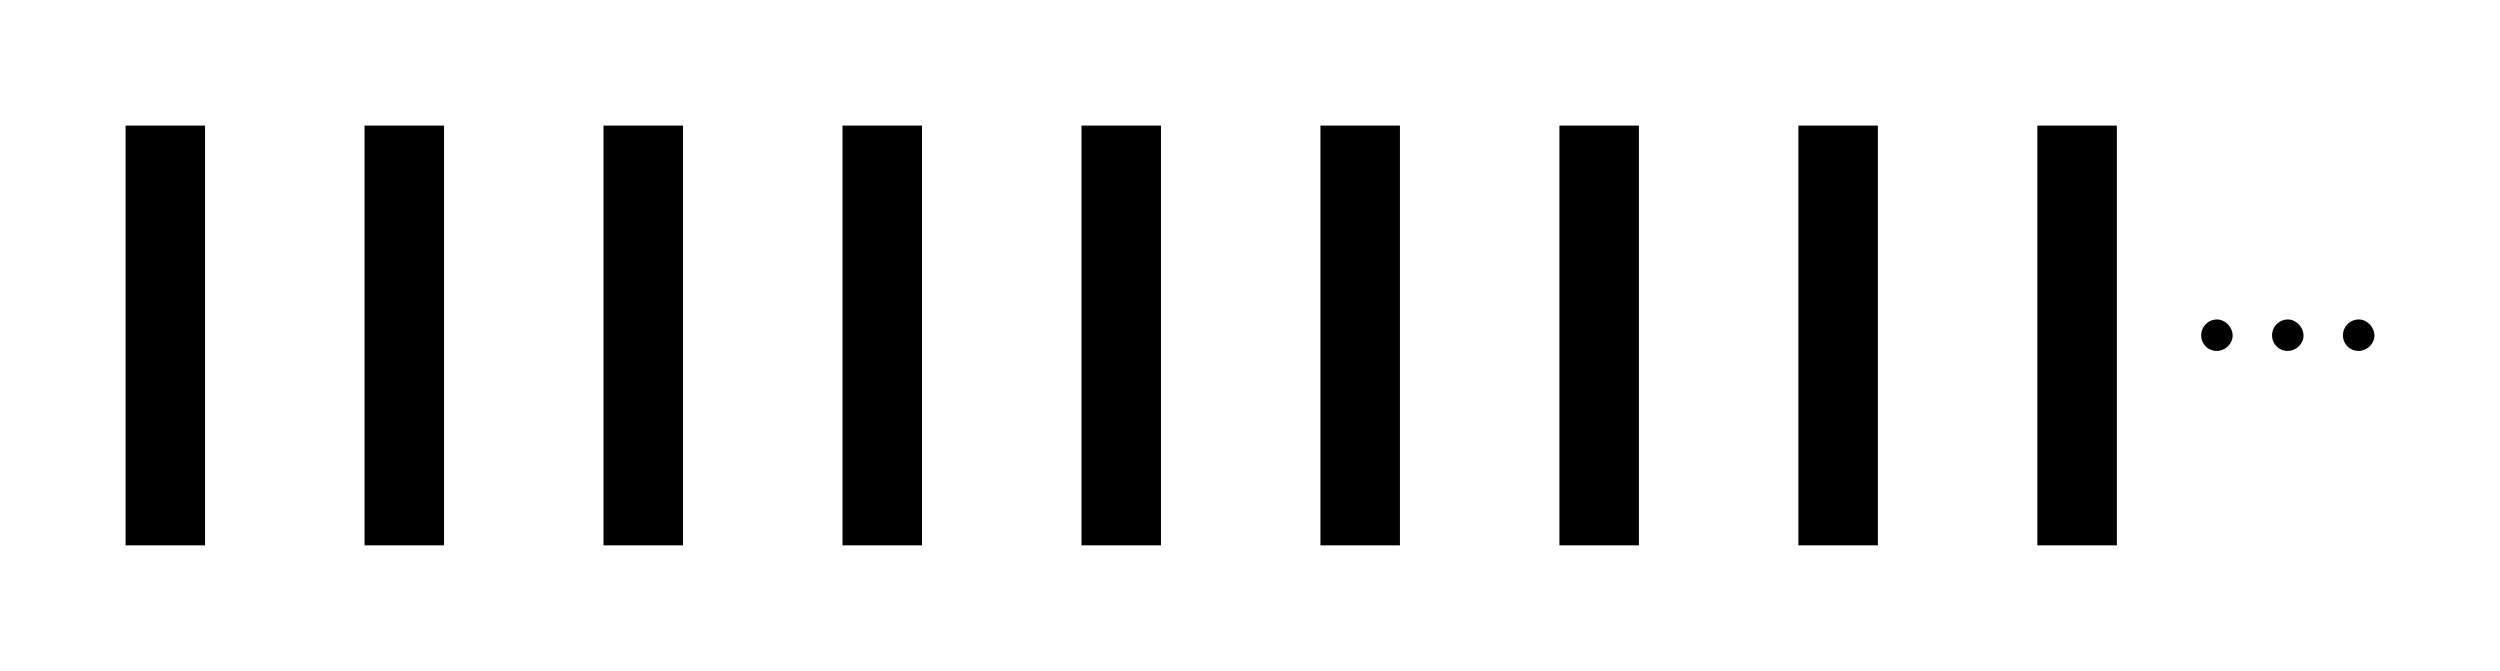 <?xml version="1.0" encoding="UTF-8" standalone="no"?>
<!-- Created with Inkscape (http://www.inkscape.org/) -->

<svg
   xmlns:dc="http://purl.org/dc/elements/1.1/"
   xmlns:cc="http://creativecommons.org/ns#"
   xmlns:rdf="http://www.w3.org/1999/02/22-rdf-syntax-ns#"
   xmlns:svg="http://www.w3.org/2000/svg"
   xmlns="http://www.w3.org/2000/svg"
   xmlns:sodipodi="http://sodipodi.sourceforge.net/DTD/sodipodi-0.dtd"
   xmlns:inkscape="http://www.inkscape.org/namespaces/inkscape"
   width="99.534mm"
   height="26.712mm"
   viewBox="0 0 352.68 94.648"
   id="svg6384"
   version="1.1"
   inkscape:version="0.91 r13725"
   sodipodi:docname="dominoes.svg">
  <defs
     id="defs6386" />
  <sodipodi:namedview
     id="base"
     pagecolor="#ffffff"
     bordercolor="#666666"
     borderopacity="1.0"
     inkscape:pageopacity="0.0"
     inkscape:pageshadow="2"
     inkscape:zoom="0.99"
     inkscape:cx="310.93005"
     inkscape:cy="-124.91338"
     inkscape:document-units="px"
     inkscape:current-layer="layer1"
     showgrid="false"
     fit-margin-top="5"
     fit-margin-right="5"
     fit-margin-left="5"
     fit-margin-bottom="5"
     inkscape:window-width="1440"
     inkscape:window-height="851"
     inkscape:window-x="0"
     inkscape:window-y="1"
     inkscape:window-maximized="1" />
  <g
     inkscape:label="Layer 1"
     inkscape:groupmode="layer"
     id="layer1"
     transform="translate(-79.146,-233.619)">
    <g
       id="g6979"
       transform="translate(1.01,0)">
      <rect
         y="251.336"
         x="331.837"
         height="59.215"
         width="11.215"
         id="rect6943"
         style="fill:#000000;fill-opacity:1;stroke:none;stroke-width:0.785;stroke-linecap:round;stroke-linejoin:miter;stroke-miterlimit:4;stroke-dasharray:0.785, 3.14;stroke-dashoffset:0;stroke-opacity:1" />
      <rect
         style="fill:#000000;fill-opacity:1;stroke:none;stroke-width:0.785;stroke-linecap:round;stroke-linejoin:miter;stroke-miterlimit:4;stroke-dasharray:0.785, 3.14;stroke-dashoffset:0;stroke-opacity:1"
         id="rect6945"
         width="11.215"
         height="59.215"
         x="298.125"
         y="251.336" />
      <rect
         y="251.336"
         x="264.413"
         height="59.215"
         width="11.215"
         id="rect6947"
         style="fill:#000000;fill-opacity:1;stroke:none;stroke-width:0.785;stroke-linecap:round;stroke-linejoin:miter;stroke-miterlimit:4;stroke-dasharray:0.785, 3.14;stroke-dashoffset:0;stroke-opacity:1" />
      <rect
         style="fill:#000000;fill-opacity:1;stroke:none;stroke-width:0.785;stroke-linecap:round;stroke-linejoin:miter;stroke-miterlimit:4;stroke-dasharray:0.785, 3.14;stroke-dashoffset:0;stroke-opacity:1"
         id="rect6949"
         width="11.215"
         height="59.215"
         x="230.701"
         y="251.336" />
      <rect
         y="251.336"
         x="196.988"
         height="59.215"
         width="11.215"
         id="rect6951"
         style="fill:#000000;fill-opacity:1;stroke:none;stroke-width:0.785;stroke-linecap:round;stroke-linejoin:miter;stroke-miterlimit:4;stroke-dasharray:0.785, 3.14;stroke-dashoffset:0;stroke-opacity:1" />
      <rect
         style="fill:#000000;fill-opacity:1;stroke:none;stroke-width:0.785;stroke-linecap:round;stroke-linejoin:miter;stroke-miterlimit:4;stroke-dasharray:0.785, 3.14;stroke-dashoffset:0;stroke-opacity:1"
         id="rect6953"
         width="11.215"
         height="59.215"
         x="163.276"
         y="251.336" />
      <rect
         y="251.336"
         x="129.564"
         height="59.215"
         width="11.215"
         id="rect6955"
         style="fill:#000000;fill-opacity:1;stroke:none;stroke-width:0.785;stroke-linecap:round;stroke-linejoin:miter;stroke-miterlimit:4;stroke-dasharray:0.785, 3.14;stroke-dashoffset:0;stroke-opacity:1" />
      <rect
         style="fill:#000000;fill-opacity:1;stroke:none;stroke-width:0.785;stroke-linecap:round;stroke-linejoin:miter;stroke-miterlimit:4;stroke-dasharray:0.785, 3.14;stroke-dashoffset:0;stroke-opacity:1"
         id="rect6957"
         width="11.215"
         height="59.215"
         x="95.852"
         y="251.336" />
      <rect
         y="251.336"
         x="365.549"
         height="59.215"
         width="11.215"
         id="rect6959"
         style="fill:#000000;fill-opacity:1;stroke:none;stroke-width:0.785;stroke-linecap:round;stroke-linejoin:miter;stroke-miterlimit:4;stroke-dasharray:0.785, 3.14;stroke-dashoffset:0;stroke-opacity:1" />
    </g>
    <g
       style="font-style:normal;font-variant:normal;font-weight:normal;font-stretch:normal;font-size:40px;line-height:125%;font-family:STIXGeneral;-inkscape-font-specification:STIXGeneral;letter-spacing:0px;word-spacing:0px;fill:#000000;fill-opacity:1;stroke:none;stroke-width:1px;stroke-linecap:butt;stroke-linejoin:miter;stroke-opacity:1"
       id="text7778">
      <path
         d="m 394.109,280.965 c 0,-1.2 -1.04,-2.28 -2.2,-2.28 -1.24,0 -2.24,1 -2.24,2.24 0,1.24 0.96,2.2 2.2,2.2 1.2,0 2.24,-1 2.24,-2.16 z"
         style=""
         id="path7802" />
      <path
         d="m 404.109,280.965 c 0,-1.2 -1.04,-2.28 -2.2,-2.28 -1.24,0 -2.24,1 -2.24,2.24 0,1.24 0.96,2.2 2.2,2.2 1.2,0 2.24,-1 2.24,-2.16 z"
         style=""
         id="path7804" />
      <path
         d="m 414.109,280.965 c 0,-1.2 -1.04,-2.28 -2.2,-2.28 -1.24,0 -2.24,1 -2.24,2.24 0,1.24 0.96,2.2 2.2,2.2 1.2,0 2.24,-1 2.24,-2.16 z"
         style=""
         id="path7806" />
    </g>
  </g>
</svg>
